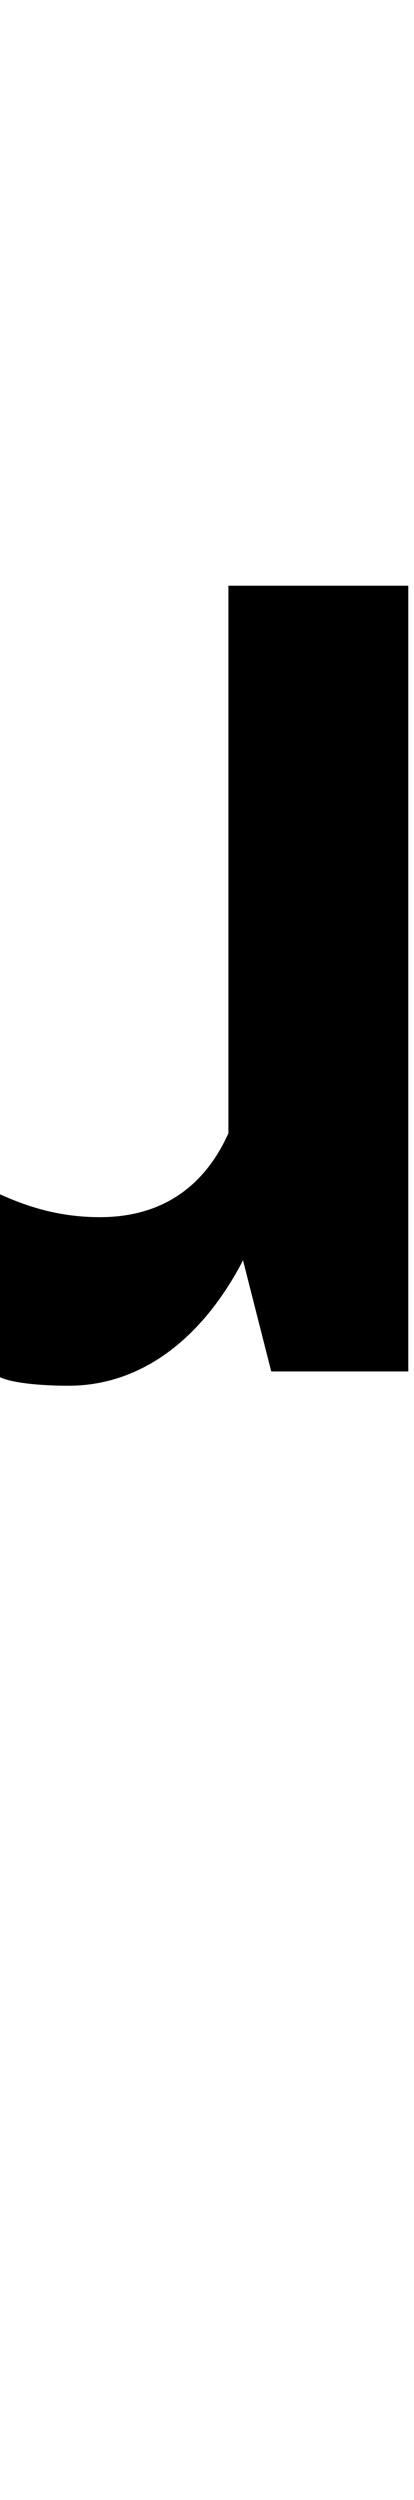 <svg id="svg-rturnsuper" xmlns="http://www.w3.org/2000/svg" width="58" height="350"><path d="M92 -888C108 -880 148 -876 188 -876C290.028 -876 375.562 -941.973 432.455 -1051.543L472 -896H664V-1996H412V-1229.504C379.36 -1156.64 320.8 -1112 232 -1112C180 -1112 136 -1124 92 -1144Z" transform="translate(-9.2 281.6) scale(0.1)"/></svg>
